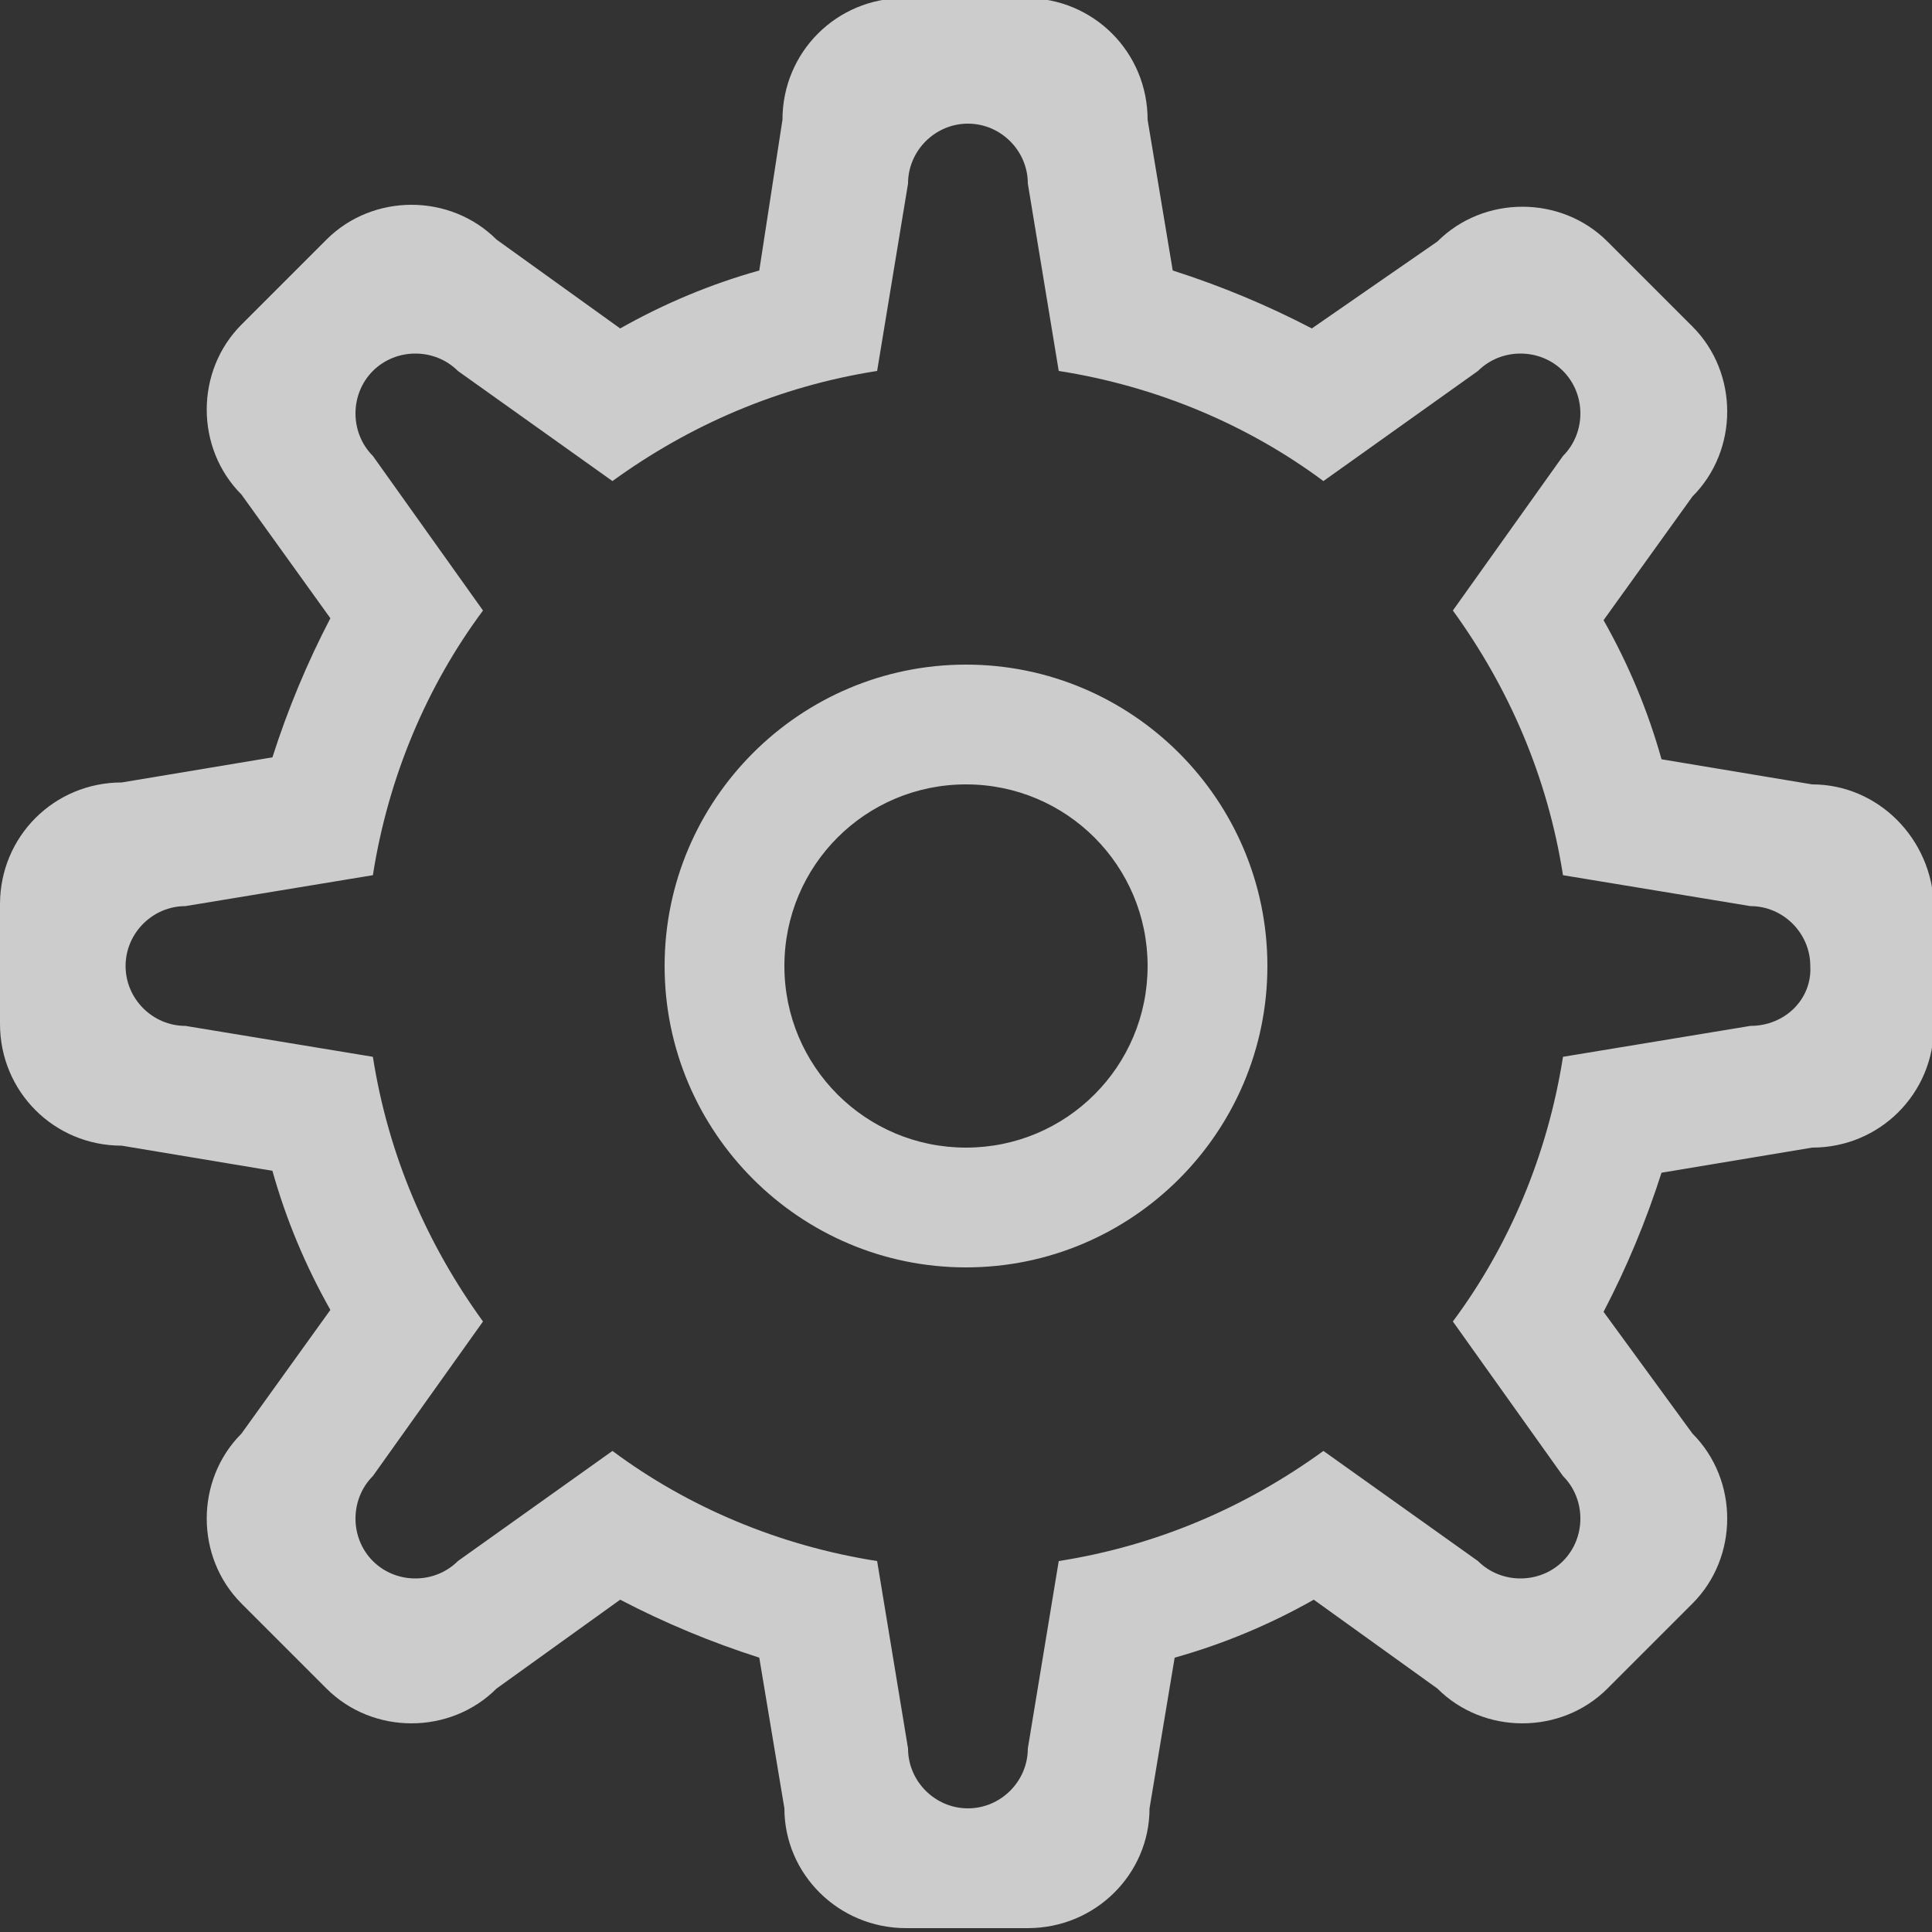 <?xml version="1.0" encoding="utf-8"?>
<!-- Generator: Adobe Illustrator 18.0.0, SVG Export Plug-In . SVG Version: 6.00 Build 0)  -->
<!DOCTYPE svg PUBLIC "-//W3C//DTD SVG 1.1//EN" "http://www.w3.org/Graphics/SVG/1.1/DTD/svg11.dtd">
<svg version="1.1" id="Ebene_1" xmlns="http://www.w3.org/2000/svg" xmlns:xlink="http://www.w3.org/1999/xlink" x="0px" y="0px"
	 viewBox="0 0 100 100" enable-background="new 0 0 100 100" xml:space="preserve">
<rect x="0" y="0" width="100" height="100" fill="#333333" stroke="none"/>
<g id="setting_-_gear" opacity="0.75">
	<g>
		<path fill-rule="evenodd" clip-rule="evenodd" fill="#FFFFFF" d="M50,34.4c-8.6,0-15.6,7-15.6,15.6c0,8.6,7,15.6,15.6,15.6
			c8.6,0,15.6-7,15.6-15.6C65.6,41.4,58.6,34.4,50,34.4z M50,59.4c-5.2,0-9.4-4.2-9.4-9.4c0-5.2,4.2-9.4,9.4-9.4s9.4,4.2,9.4,9.4
			C59.4,55.2,55.2,59.4,50,59.4z M93.8,40.6l-7.8-1.3c-0.7-2.5-1.7-4.9-3-7.2l4.6-6.4c2.4-2.4,2.4-6.4,0-8.8l-4.4-4.4
			c-2.4-2.4-6.4-2.4-8.8,0L67.9,17c-2.3-1.2-4.7-2.2-7.2-3l-1.3-7.8c0-3.5-2.8-6.3-6.3-6.3h-6.3c-3.5,0-6.3,2.8-6.3,6.3L39.3,14
			c-2.5,0.7-4.9,1.7-7.2,3l-6.4-4.6c-2.4-2.4-6.4-2.4-8.8,0l-4.4,4.4c-2.4,2.4-2.4,6.4,0,8.8l4.6,6.4c-1.2,2.3-2.2,4.7-3,7.2
			l-7.8,1.3c-3.5,0-6.3,2.8-6.3,6.3v6.2c0,3.5,2.8,6.3,6.3,6.3l7.8,1.3c0.7,2.5,1.7,4.9,3,7.2l-4.6,6.4c-2.4,2.4-2.4,6.4,0,8.8
			l4.4,4.4c2.4,2.4,6.4,2.4,8.8,0l6.4-4.6c2.3,1.2,4.7,2.2,7.2,3l1.3,7.8c0,3.4,2.8,6.2,6.3,6.2h6.3c3.5,0,6.3-2.8,6.3-6.2l1.3-7.8
			c2.5-0.7,4.9-1.7,7.2-3l6.4,4.6c2.4,2.4,6.4,2.4,8.8,0l4.4-4.4c2.4-2.4,2.4-6.4,0-8.8L83,67.9c1.2-2.3,2.2-4.7,3-7.2l7.8-1.3
			c3.5,0,6.3-2.8,6.3-6.3v-6.2C100,43.4,97.2,40.6,93.8,40.6z M90.6,53.1l-9.7,1.6c-0.8,5.1-2.8,9.8-5.7,13.7l5.7,8
			c1.2,1.2,1.2,3.2,0,4.4c-1.2,1.2-3.2,1.2-4.4,0l-8-5.7c-4,2.9-8.6,4.9-13.7,5.7l-1.6,9.7c0,1.7-1.4,3.1-3.1,3.1s-3.1-1.4-3.1-3.1
			l-1.6-9.7c-5.1-0.8-9.8-2.8-13.7-5.7l-8,5.7c-1.2,1.2-3.2,1.2-4.4,0c-1.2-1.2-1.2-3.2,0-4.4l5.7-8c-2.9-4-4.9-8.6-5.7-13.7
			l-9.7-1.6c-1.7,0-3.1-1.4-3.1-3.1c0-1.7,1.4-3.1,3.1-3.1l9.7-1.6c0.8-5.1,2.8-9.8,5.7-13.7l-5.7-8c-1.2-1.2-1.2-3.2,0-4.4
			c1.2-1.2,3.2-1.2,4.4,0l8,5.7c4-2.9,8.6-4.9,13.7-5.7l1.6-9.7c0-1.7,1.4-3.1,3.1-3.1s3.1,1.4,3.1,3.1l1.6,9.7
			c5.1,0.8,9.8,2.8,13.7,5.7l8-5.7c1.2-1.2,3.2-1.2,4.4,0c1.2,1.2,1.2,3.2,0,4.4l-5.7,8c2.9,4,4.9,8.6,5.7,13.7l9.7,1.6
			c1.7,0,3.1,1.4,3.1,3.1C93.8,51.7,92.4,53.1,90.6,53.1z"/>
	</g>
</g>
</svg>
